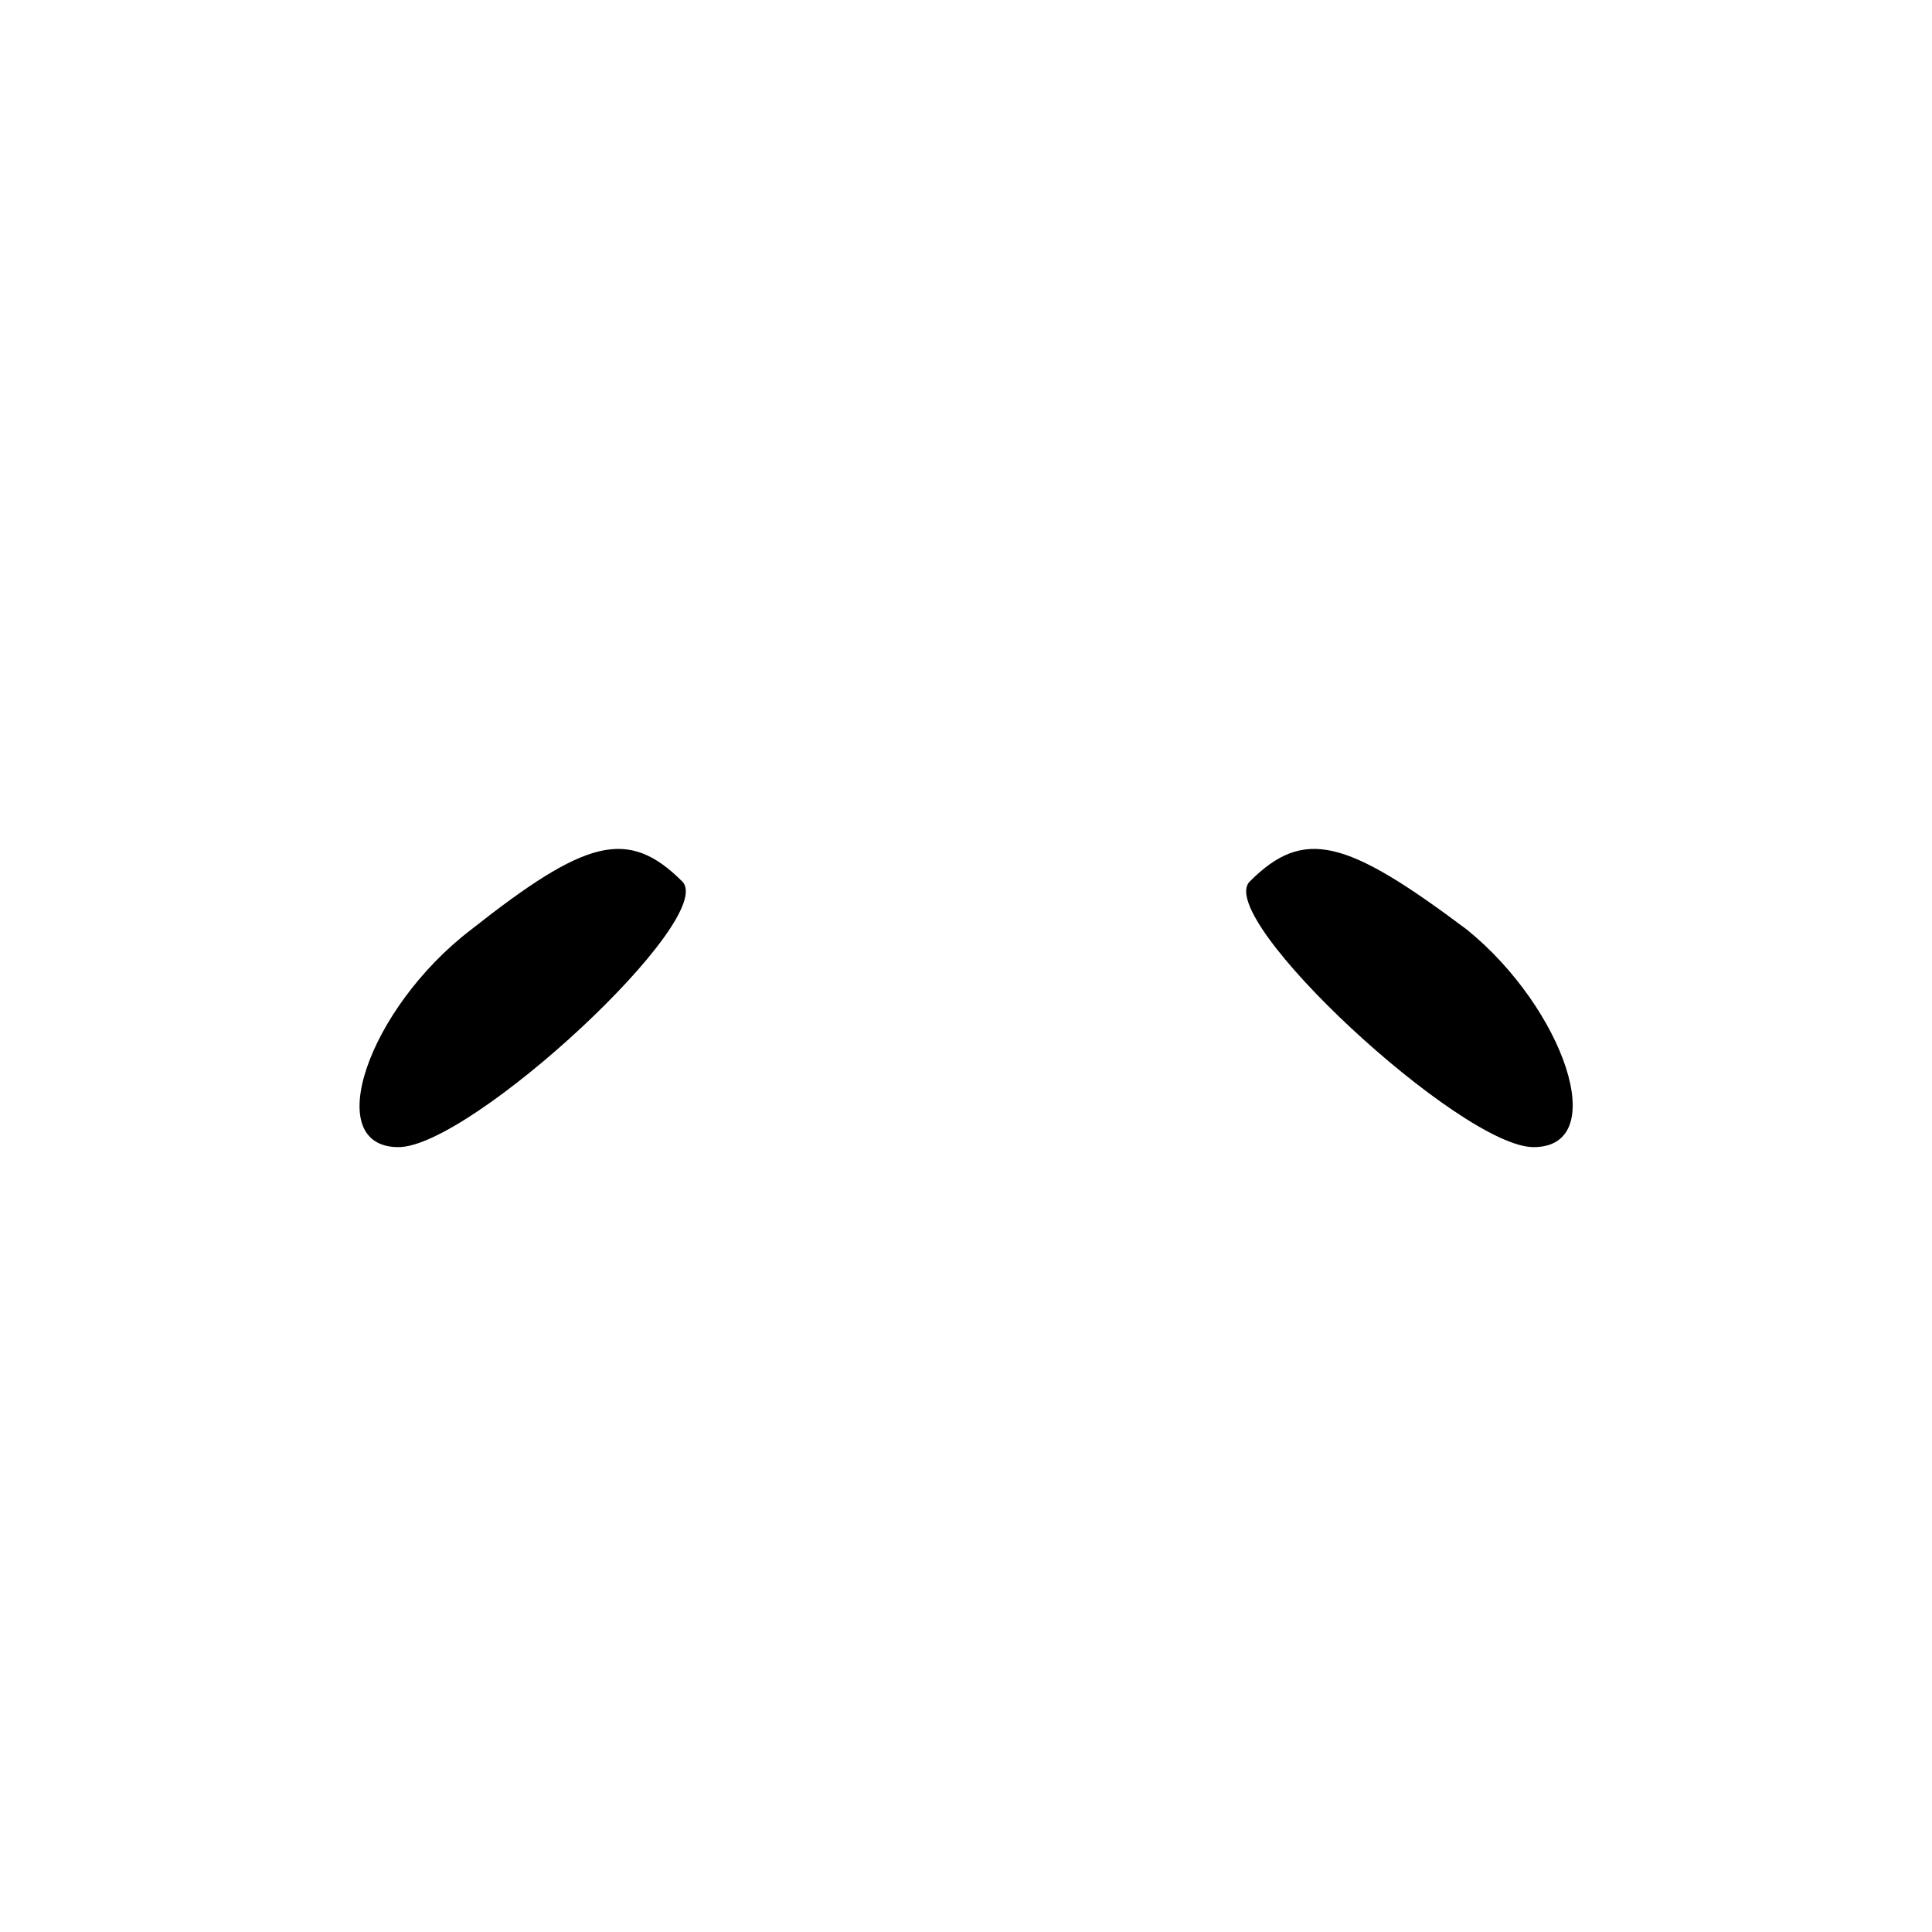 <?xml version="1.0" standalone="no"?>
<!DOCTYPE svg PUBLIC "-//W3C//DTD SVG 20010904//EN"
 "http://www.w3.org/TR/2001/REC-SVG-20010904/DTD/svg10.dtd">
<svg version="1.0" xmlns="http://www.w3.org/2000/svg"
 width="32pt" height="32pt" viewBox="0 0 32 32"
 preserveAspectRatio="xMidYMid meet">
<g transform="translate(0,32) scale(0.1,-0.1)"
fill="#000000" stroke="none">
<path fill="#000000" stroke="none" d="M78 166 c-17 -13 -25 -36 -12 -36 12 0
53 38 47 44 -9 9 -16 7 -35 -8z"/>
<path fill="#000000" stroke="none" d="M207 174 c-6 -6 35 -44 47 -44 13 0 5
23 -11 36 -20 15 -27 17 -36 8z"/>
</g>
</svg>
